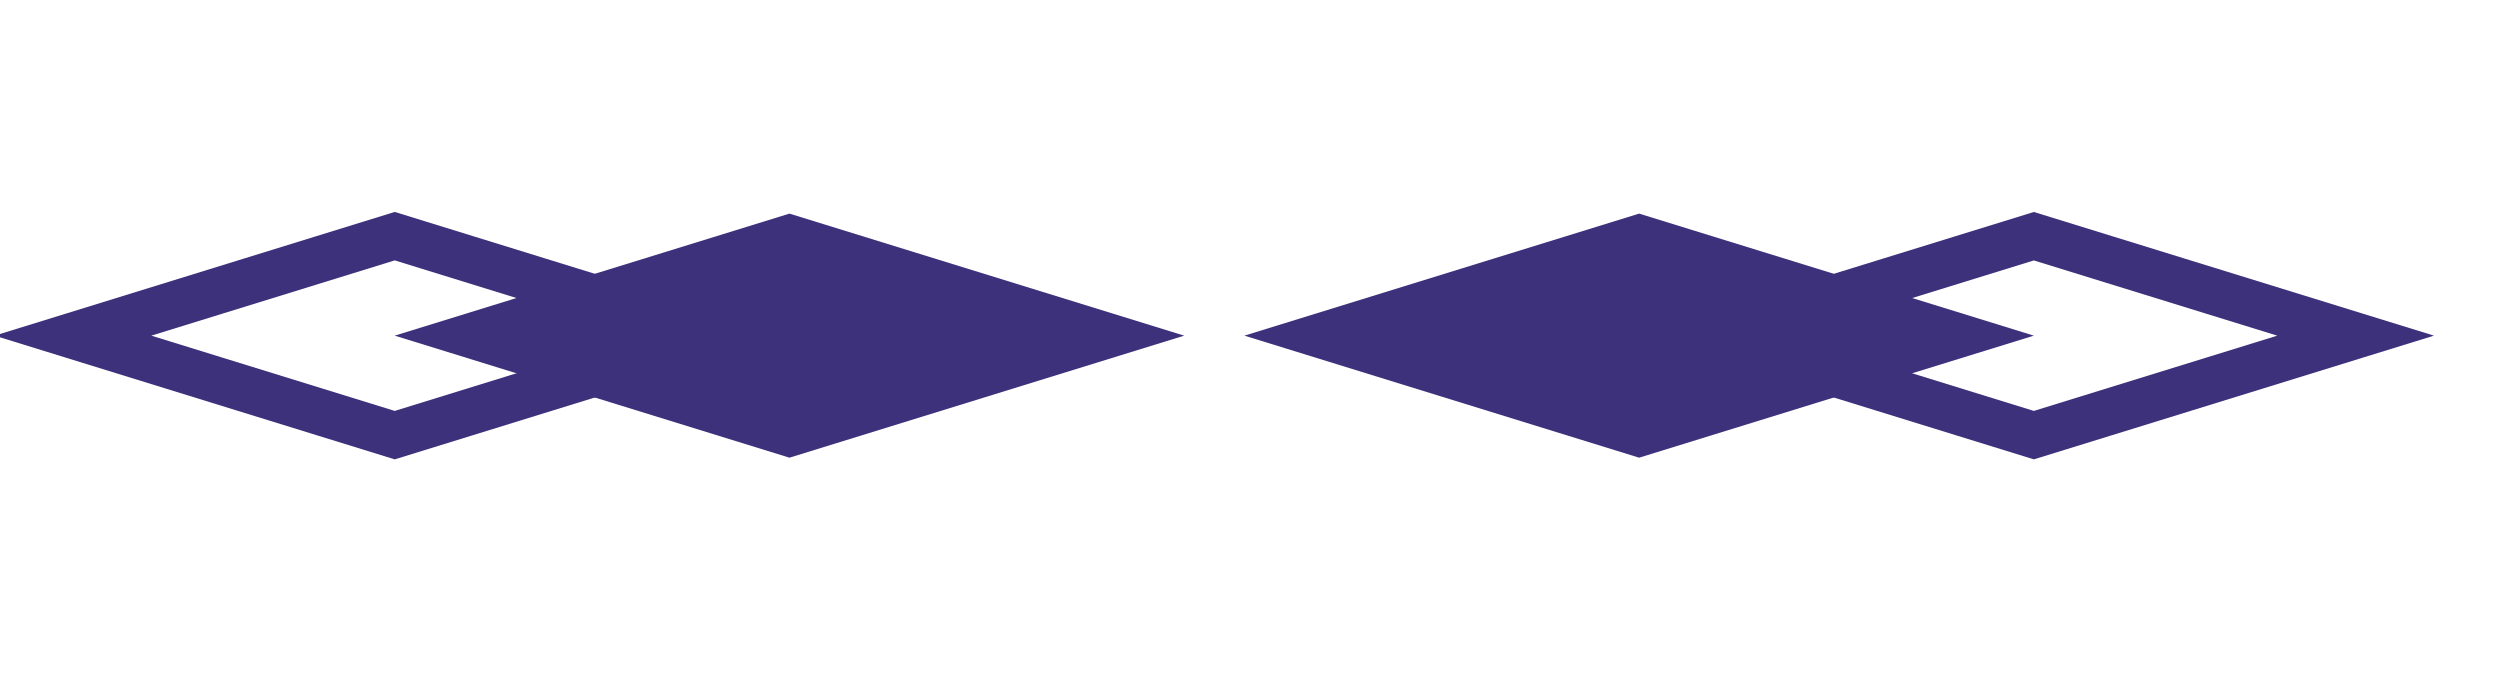 <svg width="54" height="15" viewBox="0 0 54 15" fill="none" xmlns="http://www.w3.org/2000/svg">
<path d="M1.576 7.25L8.526 5.101L15.476 7.25L8.526 9.399L1.576 7.25Z" stroke="#3D317C"/>
<path d="M17.052 4.614L25.578 7.25L17.052 9.886L8.526 7.25L17.052 4.614Z" fill="#3D317C"/>
<path d="M50.881 7.25L43.931 9.399L36.981 7.25L43.931 5.102L50.881 7.25Z" stroke="#3D317C"/>
<path d="M35.405 9.886L26.879 7.25L35.405 4.614L43.931 7.25L35.405 9.886Z" fill="#3D317C"/>
</svg>
